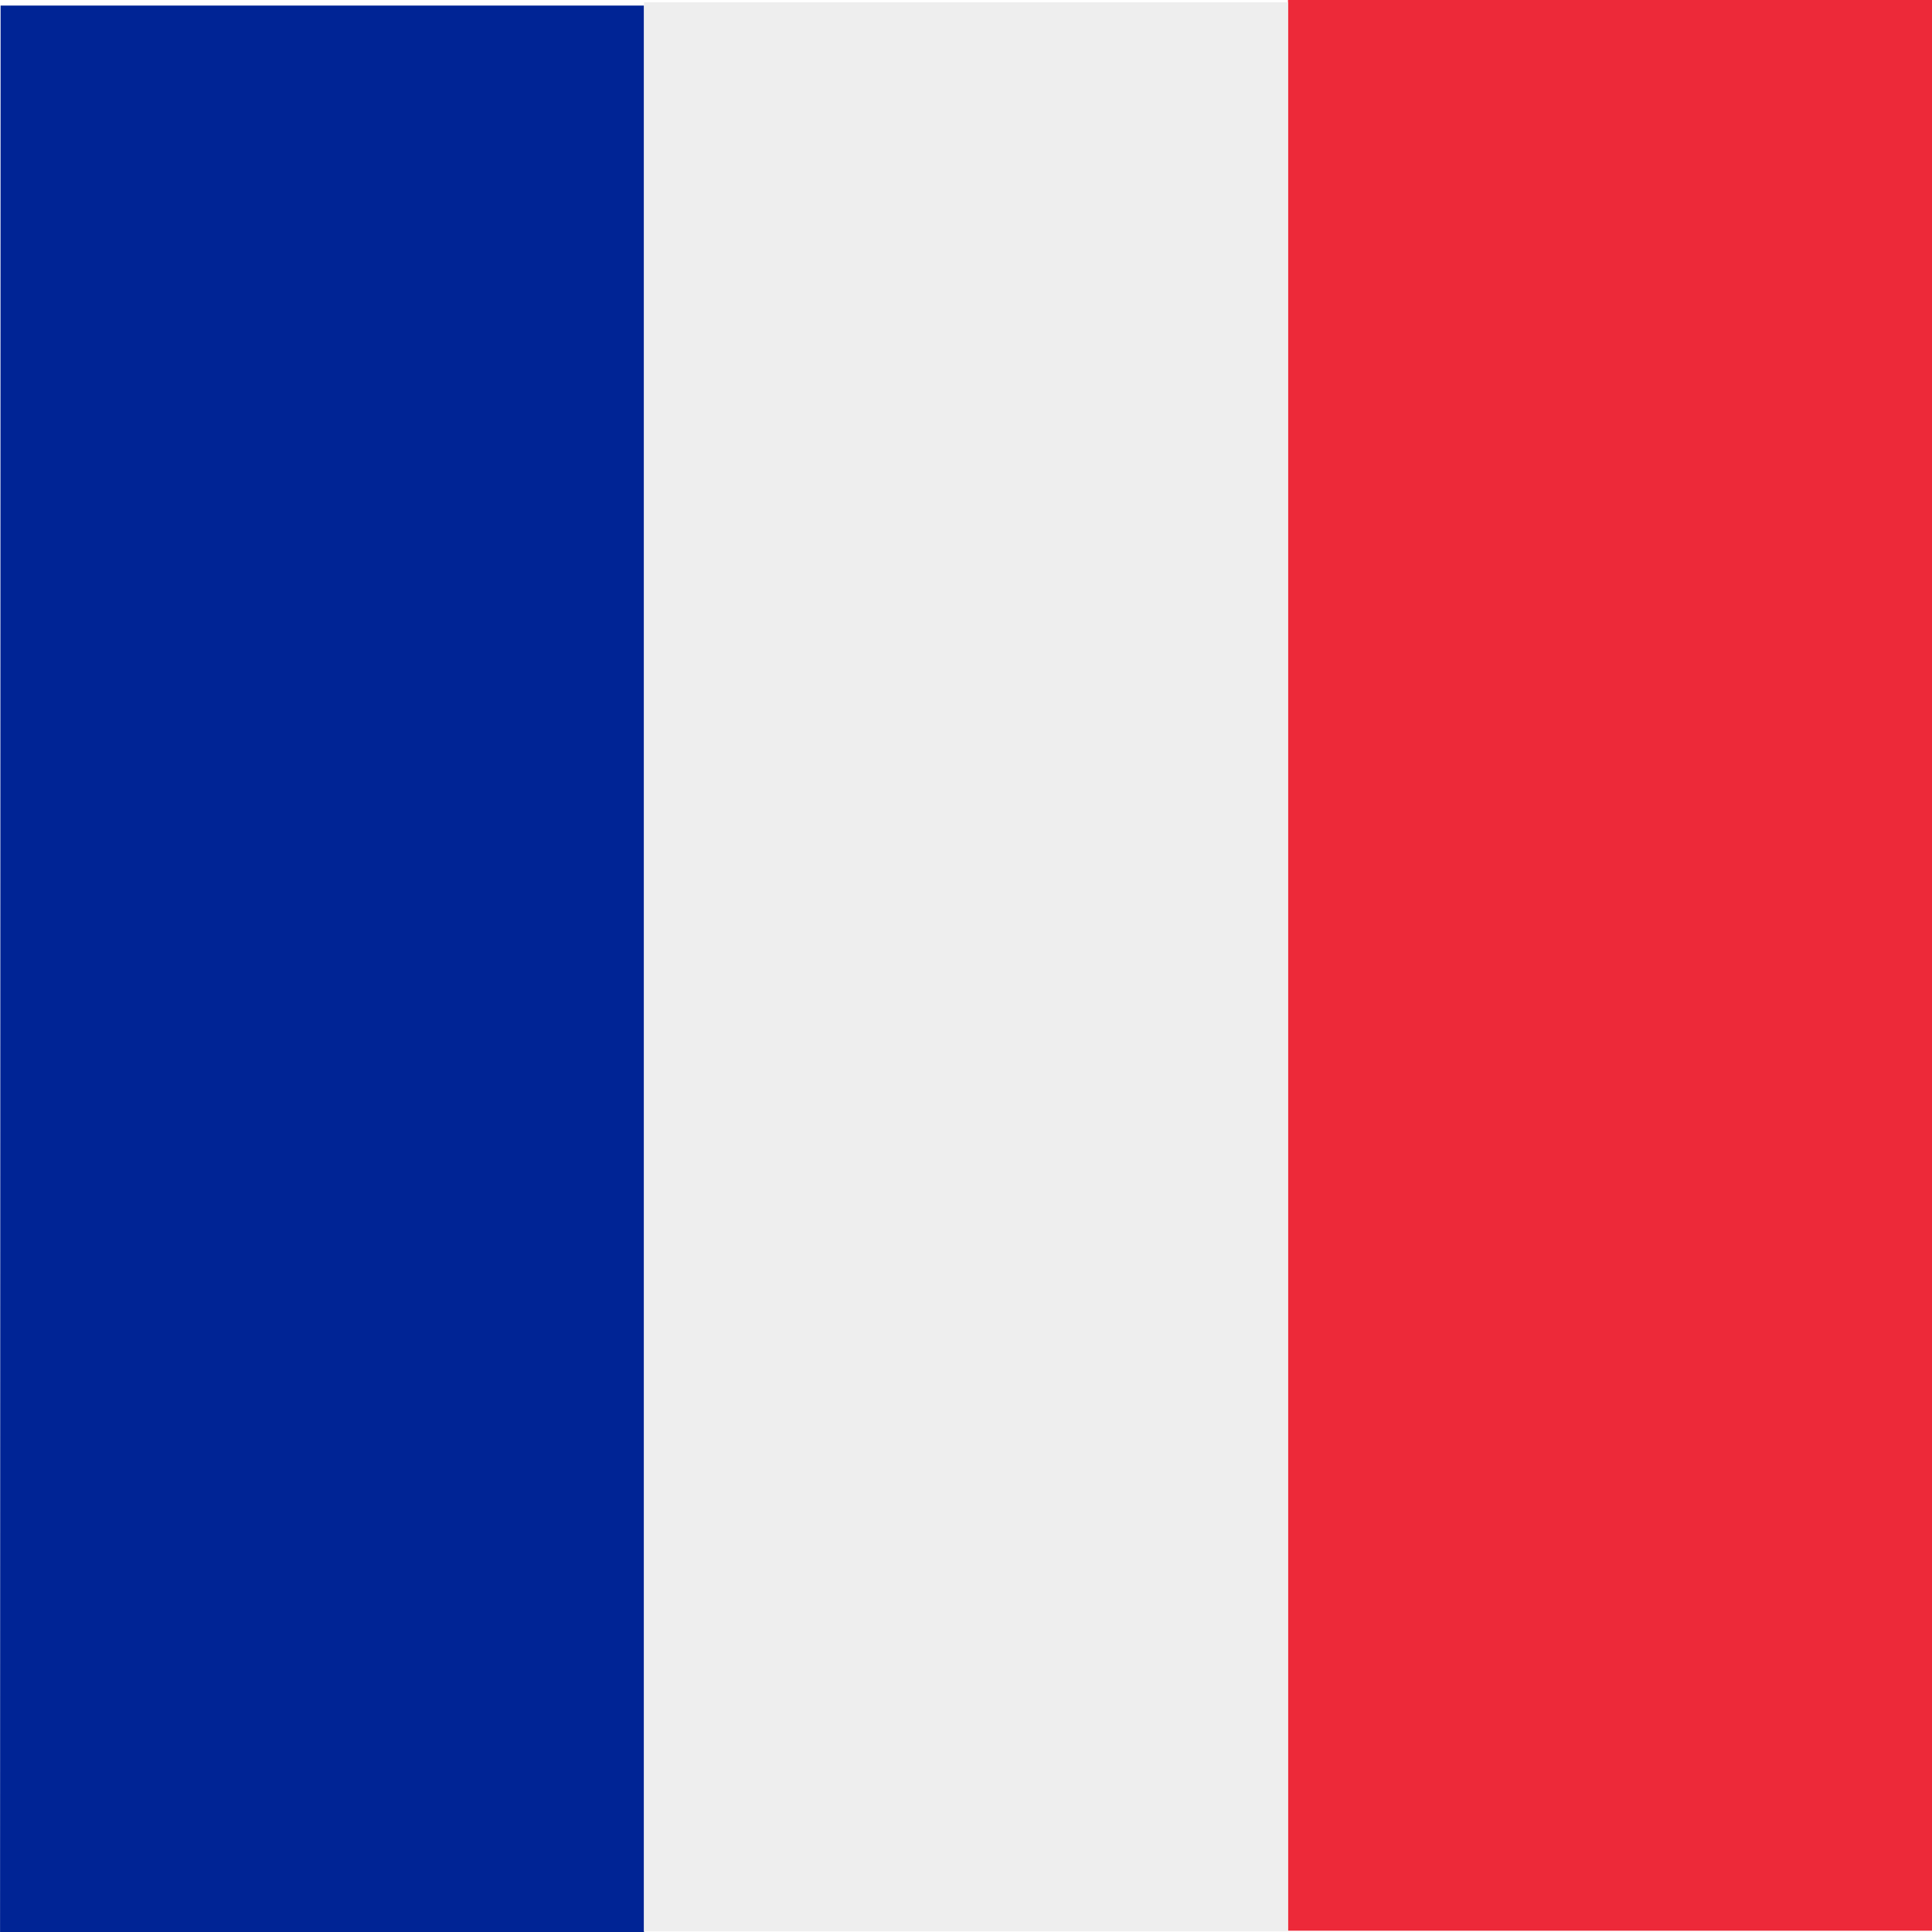 <?xml version="1.0" encoding="UTF-8" standalone="no"?>
<svg
   xmlns:dc="http://purl.org/dc/elements/1.1/"
   xmlns:cc="http://creativecommons.org/ns#"
   xmlns:rdf="http://www.w3.org/1999/02/22-rdf-syntax-ns#"
   xmlns:svg="http://www.w3.org/2000/svg"
   xmlns="http://www.w3.org/2000/svg"
   id="svg8"
   version="1.1"
   preserveAspectRatio="xMidYMid meet"
   class="iconify iconify--twemoji"
   role="img"
   aria-hidden="true"
   viewBox="0 0 36 36"
   height="800px"
   width="800px">
  <defs
     id="defs12" />
  <path
     id="path2"
     d="M 24,-0.07 V 35.976 H 36 V -0.07 Z"
     style="fill:#ed2939;stroke-width:1.576" />
  <path
     id="path4"
     d="M 0.011,0.104 C 0.008,10.237 0.003,24.435 0.001,36.056 H 12 V 0.104 Z"
     style="fill:#002495;stroke-width:1.576" />
  <path
     id="path6"
     d="M 12,0.043 V 35.988 H 24 V 0.043 Z"
     style="fill:#eeeeee;stroke-width:1.576" />
</svg>
